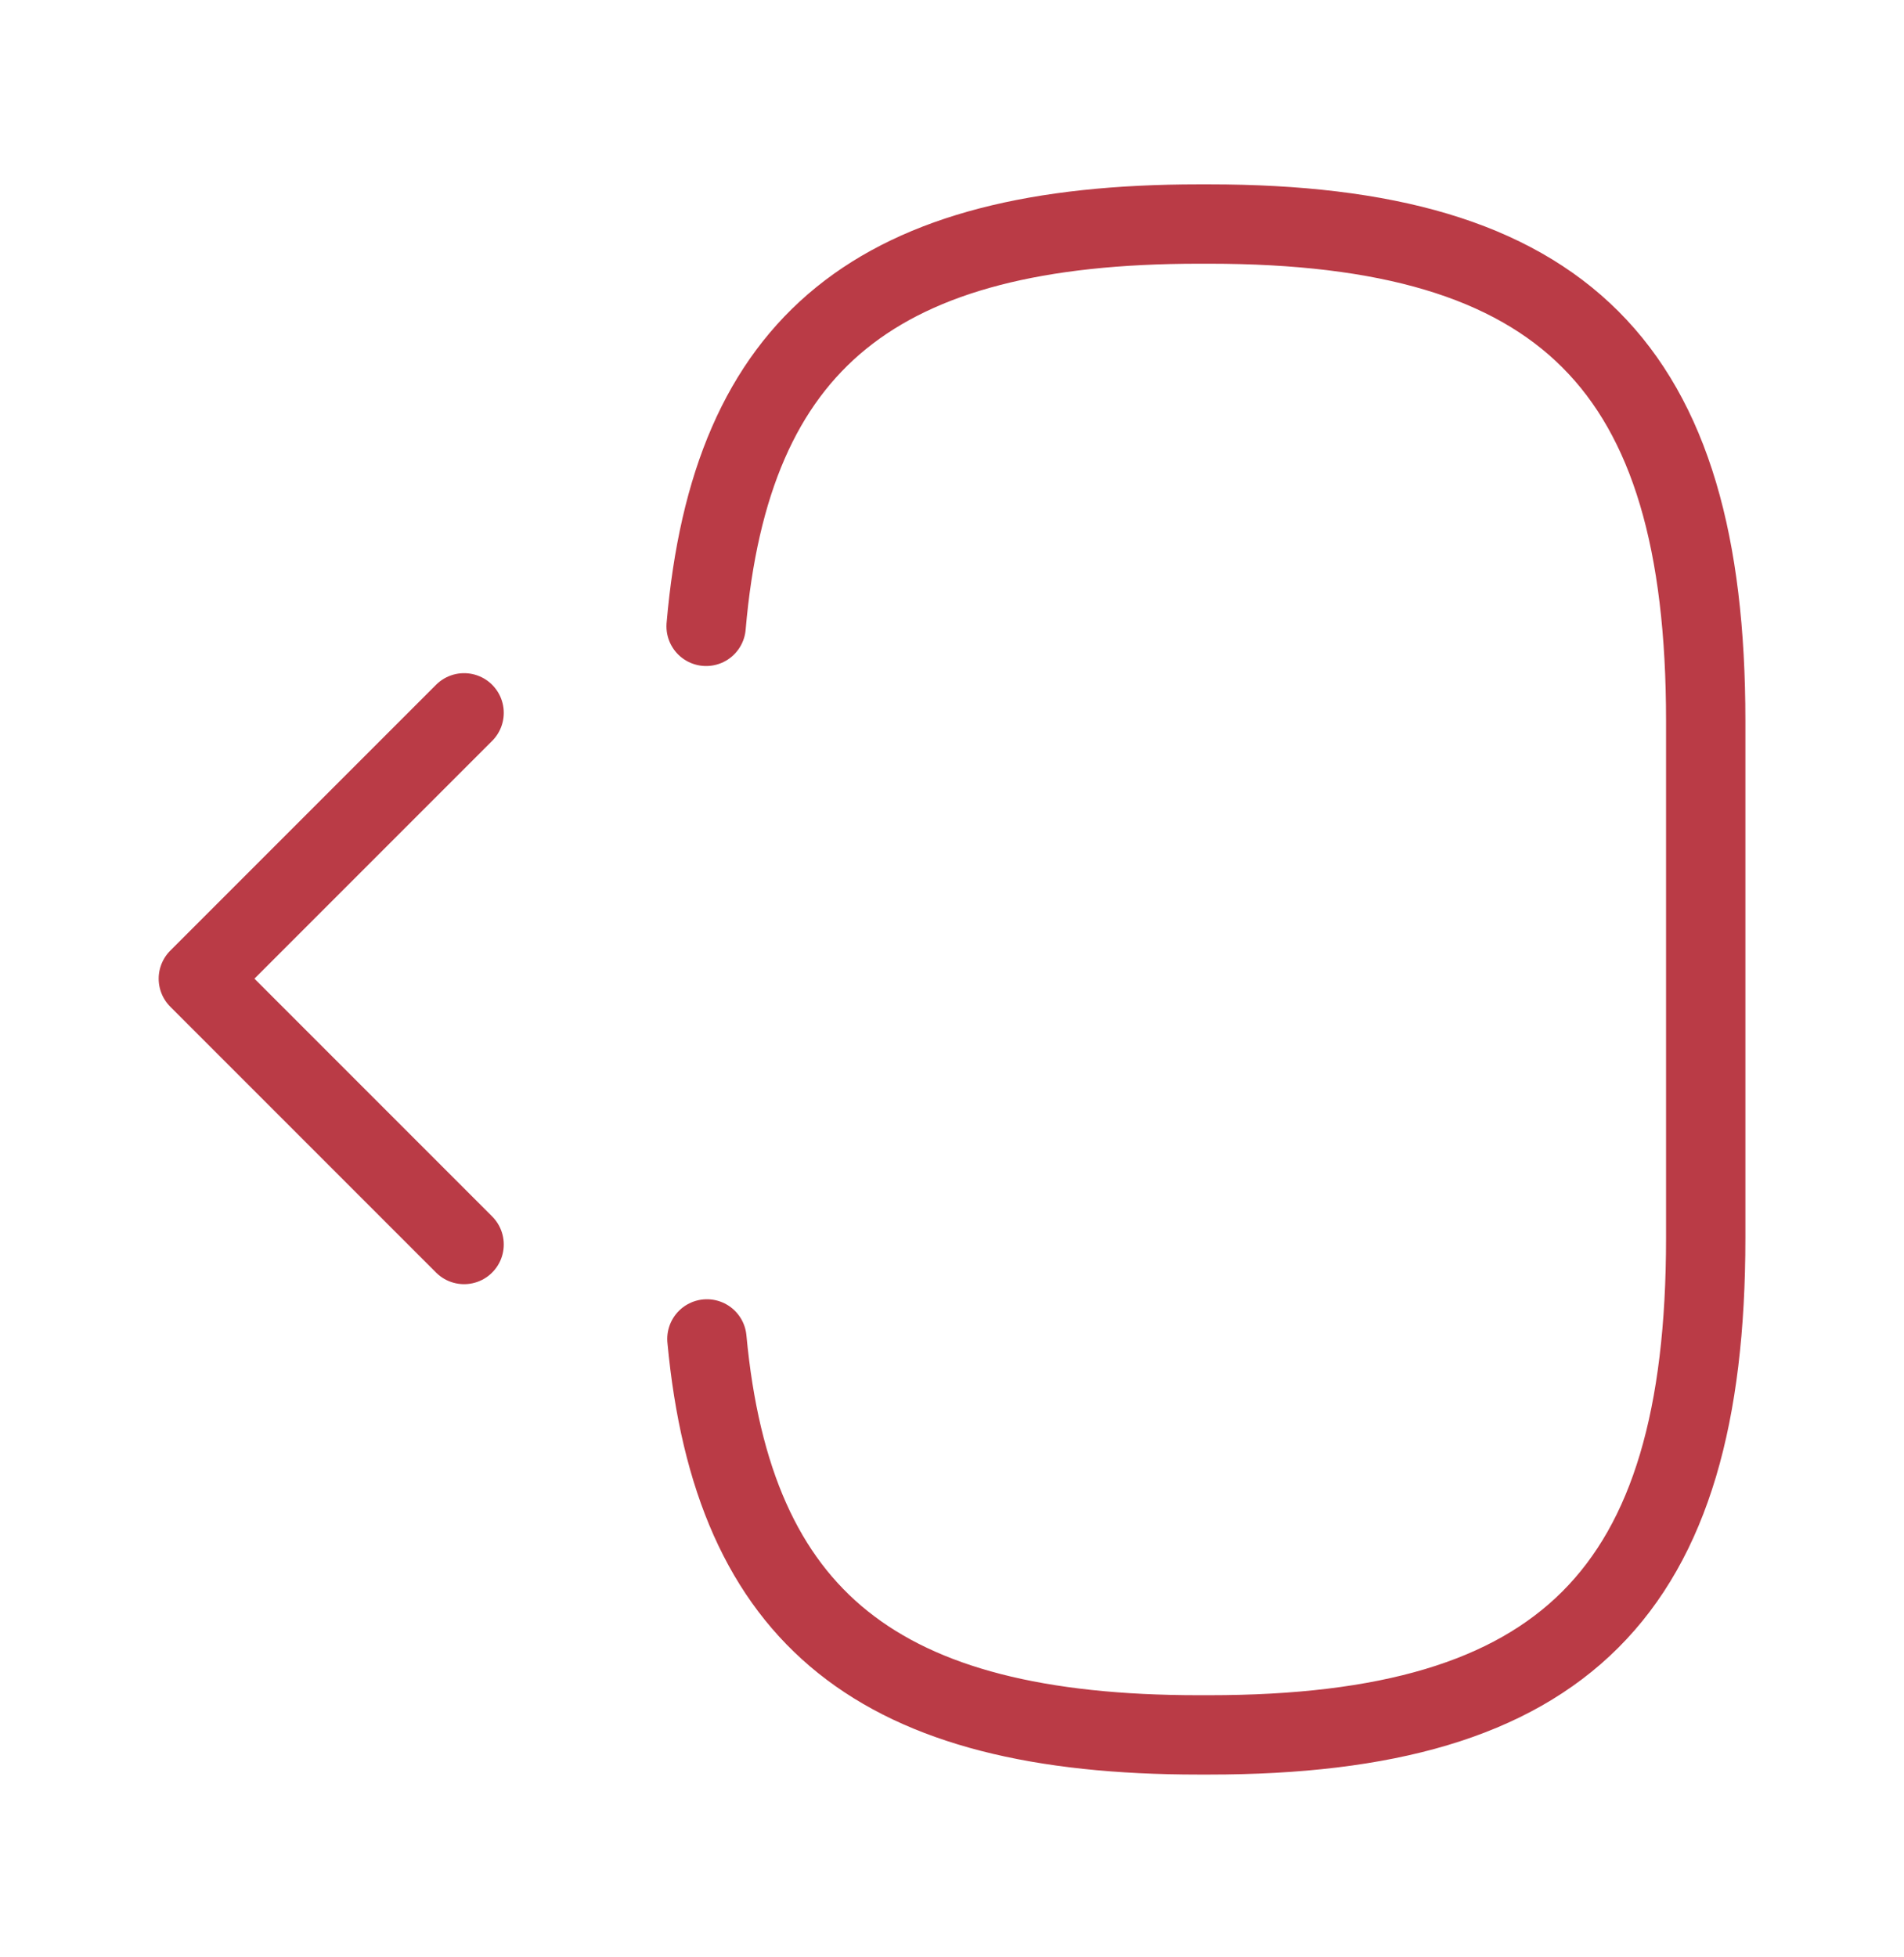 <svg width="36" height="37" viewBox="0 0 36 37" fill="none" xmlns="http://www.w3.org/2000/svg">
<path d="M13.351 11.84C13.816 6.44 16.591 4.235 22.666 4.235H22.861C29.566 4.235 32.251 6.92 32.251 13.625V23.405C32.251 30.11 29.566 32.795 22.861 32.795H22.666C16.636 32.795 13.861 30.62 13.366 25.31" stroke="#BA3B46" stroke-width="1.5" stroke-linecap="round" stroke-linejoin="round"/>
<path d="M8.775 13.475L3.75 18.5L8.775 23.525" stroke="#BA3B46" stroke-width="1.5" stroke-linecap="round" stroke-linejoin="round"/>
</svg>
